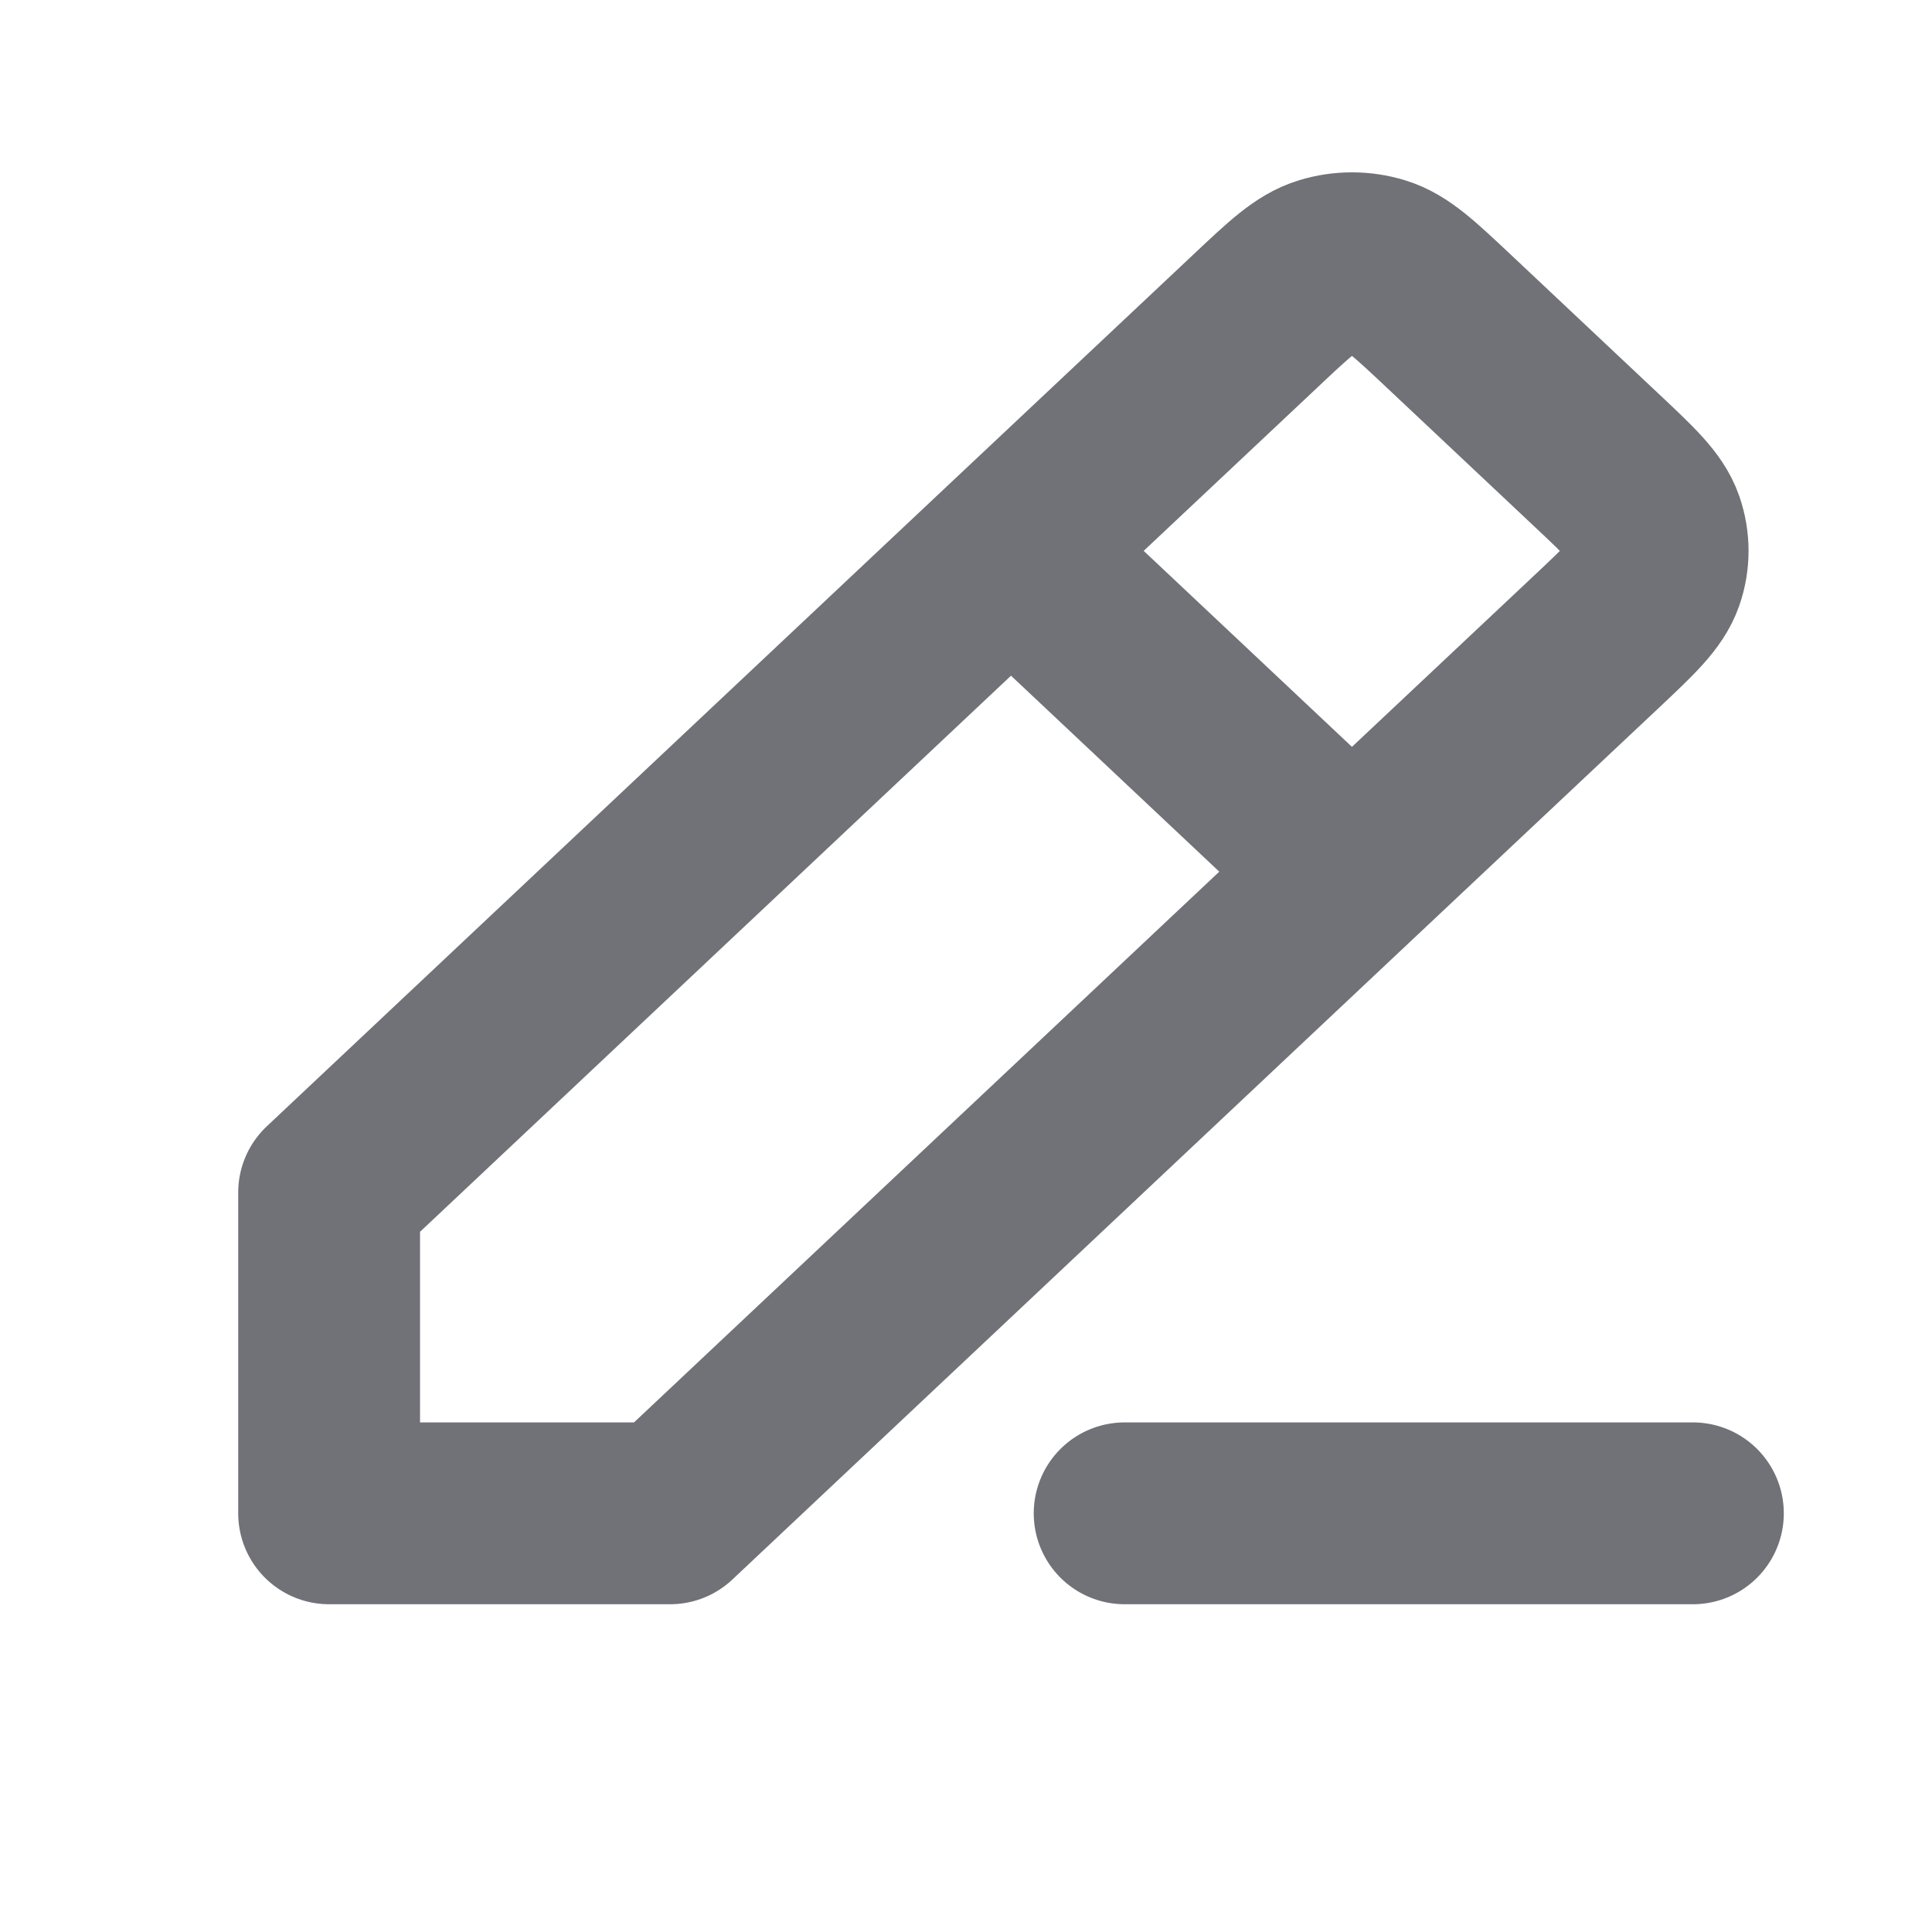 <svg width="17" height="17" viewBox="0 0 17 17" fill="none" xmlns="http://www.w3.org/2000/svg">
<path d="M14.896 13.316H9.896M8.896 4.847L2.896 10.493V13.316L5.896 13.316L11.896 7.67M8.896 4.847L11.048 2.823L11.049 2.822C11.345 2.543 11.494 2.403 11.665 2.351C11.815 2.305 11.978 2.305 12.128 2.351C12.299 2.403 12.447 2.543 12.743 2.821L14.048 4.049C14.345 4.328 14.493 4.468 14.549 4.629C14.598 4.771 14.598 4.924 14.549 5.065C14.493 5.226 14.345 5.367 14.048 5.646L11.896 7.67M8.896 4.847L11.896 7.67" stroke="#717277" stroke-width="1.6" stroke-linecap="round" stroke-linejoin="round"/>
</svg>
